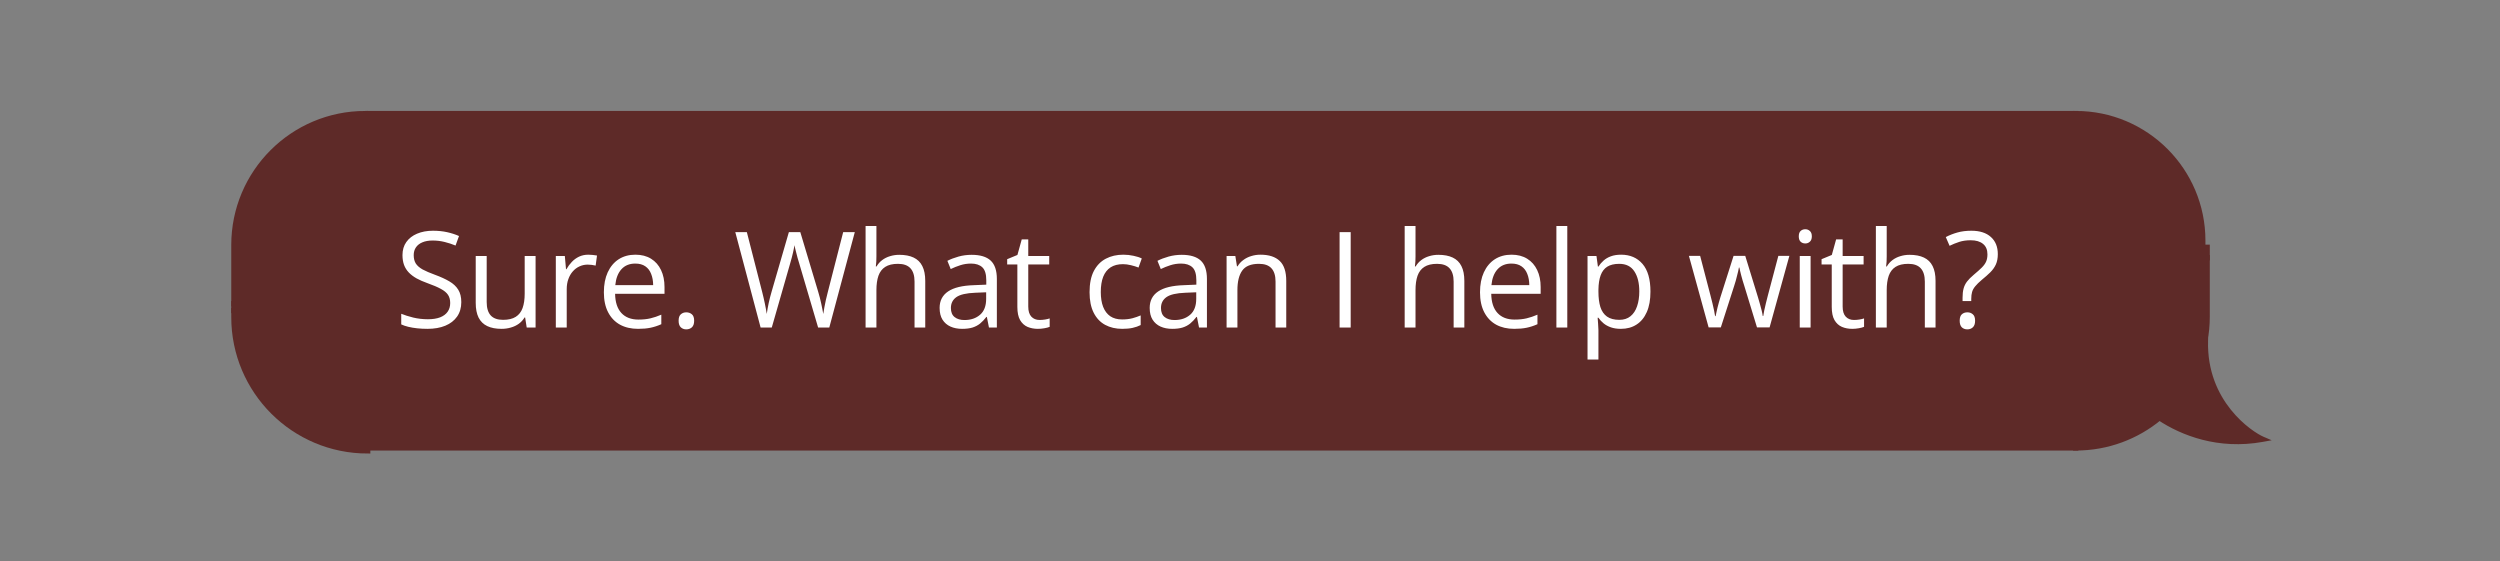 <svg width="374" height="84" viewBox="0 0 374 84" fill="none" xmlns="http://www.w3.org/2000/svg">
<rect x="0" y="0" width="374" height="84" fill="#808080" stroke="none"/>
<path d="M329.53 36C329.53 25.507 321.023 17 310.53 17V37H329.53V36Z" fill="#5E2A28" stroke="#5E2A28" stroke-width="0.806"/>
<rect width="19.653" height="1.555" transform="matrix(-1 0 0 1 330.183 37)" fill="#5E2A28" stroke="#5E2A28" stroke-width="0.806"/>
<path fill-rule="evenodd" clip-rule="evenodd" d="M329.826 51.094C330.06 49.881 330.183 48.629 330.183 47.347V38.555H310.53V67C315.289 67 319.653 65.308 323.053 62.494C326.446 64.754 331.885 66.902 338.458 65.707C336.647 64.931 329.666 60.277 329.924 50.968C329.893 51.011 329.86 51.053 329.826 51.094Z" fill="#5E2A28"/>
<path d="M329.826 51.094L330.137 51.351L329.43 51.018L329.826 51.094ZM330.183 38.555V38.153H330.586V38.555H330.183ZM310.53 38.555H310.127V38.153H310.53V38.555ZM310.53 67V67.403H310.127V67H310.53ZM323.053 62.494L322.797 62.183L323.027 61.992L323.277 62.158L323.053 62.494ZM338.458 65.707L338.616 65.337L339.847 65.864L338.53 66.103L338.458 65.707ZM329.924 50.968L329.598 50.731L330.363 49.679L330.327 50.979L329.924 50.968ZM330.586 47.347C330.586 48.654 330.461 49.933 330.222 51.171L329.43 51.018C329.66 49.83 329.78 48.603 329.78 47.347H330.586ZM330.586 38.555V47.347H329.78V38.555H330.586ZM310.53 38.153H330.183V38.958H310.53V38.153ZM310.127 67V38.555H310.933V67H310.127ZM323.31 62.804C319.84 65.676 315.386 67.403 310.53 67.403V66.597C315.192 66.597 319.466 64.94 322.797 62.183L323.31 62.804ZM338.53 66.103C331.829 67.322 326.285 65.131 322.83 62.829L323.277 62.158C326.607 64.377 331.942 66.482 338.385 65.311L338.53 66.103ZM330.327 50.979C330.201 55.522 331.839 58.922 333.73 61.286C335.628 63.659 337.773 64.975 338.616 65.337L338.299 66.077C337.332 65.663 335.081 64.264 333.1 61.789C331.112 59.304 329.389 55.722 329.521 50.956L330.327 50.979ZM329.515 50.837C329.544 50.803 329.572 50.767 329.598 50.731L330.25 51.205C330.214 51.255 330.176 51.303 330.137 51.351L329.515 50.837Z" fill="#5E2A28"/>
<rect width="255.53" height="50" transform="matrix(-1 0 0 1 310.53 17)" fill="#5E2A28"/>
<rect width="255.53" height="50" transform="matrix(-1 0 0 1 310.53 17)" stroke="#5E2A28" stroke-width="0.806"/>
<path d="M35 36.653C35 25.799 43.799 17 54.653 17V45.445H35V36.653Z" fill="#5E2A28" stroke="#5E2A28" stroke-width="0.806"/>
<rect x="35" y="45.445" width="19.653" height="1" fill="#5E2A28" stroke="#5E2A28" stroke-width="0.806"/>
<path d="M35 47.445C35 58.49 43.954 67.445 55 67.445V46.445H35V47.445Z" fill="#5E2A28" stroke="#5E2A28" stroke-width="0.806"/>
<path d="M69.01 45.201C69.01 46.047 68.798 46.77 68.375 47.369C67.958 47.962 67.372 48.414 66.617 48.727C65.862 49.039 64.973 49.195 63.951 49.195C63.411 49.195 62.9 49.169 62.418 49.117C61.936 49.065 61.493 48.99 61.09 48.893C60.686 48.795 60.331 48.675 60.025 48.531V46.94C60.514 47.141 61.109 47.33 61.812 47.506C62.516 47.675 63.251 47.76 64.019 47.76C64.736 47.76 65.341 47.665 65.836 47.477C66.331 47.281 66.705 47.005 66.959 46.647C67.219 46.282 67.35 45.846 67.35 45.338C67.35 44.85 67.242 44.443 67.027 44.117C66.812 43.785 66.454 43.486 65.953 43.219C65.458 42.945 64.781 42.656 63.922 42.35C63.316 42.135 62.783 41.9 62.32 41.647C61.858 41.386 61.471 41.093 61.158 40.768C60.846 40.442 60.608 40.065 60.445 39.635C60.289 39.205 60.211 38.714 60.211 38.16C60.211 37.398 60.403 36.747 60.787 36.207C61.178 35.66 61.715 35.243 62.398 34.957C63.089 34.664 63.88 34.518 64.772 34.518C65.533 34.518 66.236 34.589 66.881 34.732C67.532 34.876 68.128 35.068 68.668 35.309L68.15 36.734C67.636 36.52 67.089 36.34 66.51 36.197C65.937 36.054 65.344 35.982 64.732 35.982C64.12 35.982 63.603 36.074 63.18 36.256C62.763 36.432 62.444 36.682 62.223 37.008C62.001 37.333 61.891 37.721 61.891 38.17C61.891 38.671 61.995 39.088 62.203 39.42C62.418 39.752 62.757 40.048 63.219 40.309C63.688 40.562 64.306 40.829 65.074 41.109C65.914 41.415 66.627 41.741 67.213 42.086C67.799 42.425 68.245 42.841 68.551 43.336C68.857 43.824 69.01 44.446 69.01 45.201ZM80.123 38.297V49H78.795L78.561 47.496H78.473C78.252 47.867 77.965 48.18 77.614 48.434C77.262 48.688 76.865 48.876 76.422 49C75.986 49.13 75.521 49.195 75.026 49.195C74.179 49.195 73.47 49.059 72.897 48.785C72.324 48.512 71.891 48.089 71.598 47.516C71.312 46.943 71.168 46.207 71.168 45.309V38.297H72.809V45.191C72.809 46.083 73.011 46.751 73.415 47.193C73.818 47.63 74.433 47.848 75.26 47.848C76.054 47.848 76.686 47.698 77.155 47.398C77.63 47.099 77.972 46.66 78.18 46.08C78.388 45.494 78.493 44.778 78.493 43.932V38.297H80.123ZM88.014 38.102C88.229 38.102 88.454 38.115 88.688 38.141C88.923 38.16 89.131 38.19 89.313 38.228L89.108 39.732C88.932 39.687 88.737 39.651 88.522 39.625C88.307 39.599 88.106 39.586 87.917 39.586C87.487 39.586 87.08 39.674 86.696 39.85C86.319 40.019 85.987 40.266 85.7 40.592C85.413 40.911 85.189 41.298 85.026 41.754C84.863 42.203 84.782 42.704 84.782 43.258V49H83.151V38.297H84.499L84.675 40.27H84.743C84.964 39.872 85.231 39.511 85.544 39.185C85.856 38.853 86.218 38.59 86.628 38.395C87.044 38.199 87.507 38.102 88.014 38.102ZM95.056 38.102C95.967 38.102 96.749 38.303 97.4 38.707C98.051 39.111 98.549 39.677 98.894 40.406C99.239 41.129 99.411 41.975 99.411 42.945V43.951H92.019C92.038 45.208 92.351 46.165 92.956 46.822C93.562 47.48 94.415 47.809 95.515 47.809C96.192 47.809 96.791 47.747 97.312 47.623C97.833 47.499 98.373 47.317 98.933 47.076V48.502C98.392 48.743 97.855 48.919 97.322 49.029C96.794 49.14 96.169 49.195 95.447 49.195C94.418 49.195 93.519 48.987 92.751 48.57C91.99 48.147 91.397 47.529 90.974 46.715C90.551 45.901 90.339 44.905 90.339 43.727C90.339 42.574 90.531 41.578 90.915 40.738C91.306 39.892 91.853 39.241 92.556 38.785C93.266 38.329 94.099 38.102 95.056 38.102ZM95.036 39.43C94.17 39.43 93.48 39.713 92.966 40.279C92.452 40.846 92.146 41.637 92.048 42.652H97.712C97.706 42.014 97.605 41.454 97.409 40.973C97.221 40.484 96.931 40.107 96.54 39.84C96.15 39.566 95.648 39.43 95.036 39.43ZM101.521 47.984C101.521 47.529 101.632 47.206 101.853 47.018C102.074 46.822 102.345 46.725 102.664 46.725C102.996 46.725 103.276 46.822 103.504 47.018C103.731 47.206 103.845 47.529 103.845 47.984C103.845 48.434 103.731 48.762 103.504 48.971C103.276 49.172 102.996 49.273 102.664 49.273C102.345 49.273 102.074 49.172 101.853 48.971C101.632 48.762 101.521 48.434 101.521 47.984ZM127.879 34.723L124.061 49H122.391L119.559 39.391C119.474 39.117 119.393 38.844 119.315 38.57C119.243 38.29 119.175 38.027 119.11 37.779C119.045 37.525 118.989 37.304 118.944 37.115C118.905 36.92 118.875 36.773 118.856 36.676C118.843 36.773 118.817 36.917 118.778 37.105C118.745 37.294 118.7 37.512 118.641 37.76C118.589 38.007 118.524 38.271 118.446 38.551C118.374 38.831 118.296 39.114 118.211 39.4L115.457 49H113.787L109.998 34.723H111.727L114.022 43.678C114.1 43.977 114.172 44.273 114.237 44.566C114.308 44.853 114.37 45.133 114.422 45.406C114.481 45.68 114.533 45.947 114.579 46.207C114.624 46.467 114.666 46.721 114.705 46.969C114.738 46.715 114.78 46.451 114.832 46.178C114.885 45.898 114.94 45.615 114.998 45.328C115.064 45.042 115.132 44.752 115.204 44.459C115.282 44.166 115.363 43.873 115.448 43.58L118.016 34.723H119.725L122.401 43.648C122.492 43.954 122.577 44.257 122.655 44.557C122.733 44.856 122.801 45.149 122.86 45.435C122.925 45.715 122.98 45.986 123.026 46.246C123.078 46.5 123.123 46.741 123.162 46.969C123.208 46.65 123.263 46.315 123.329 45.963C123.394 45.611 123.468 45.243 123.553 44.859C123.644 44.475 123.742 44.078 123.846 43.668L126.141 34.723H127.879ZM131.112 33.805V38.346C131.112 38.606 131.106 38.87 131.093 39.137C131.08 39.397 131.057 39.638 131.024 39.859H131.132C131.353 39.482 131.633 39.166 131.971 38.912C132.317 38.652 132.707 38.456 133.143 38.326C133.58 38.19 134.042 38.121 134.53 38.121C135.389 38.121 136.106 38.258 136.679 38.531C137.258 38.805 137.691 39.228 137.977 39.801C138.27 40.374 138.417 41.116 138.417 42.027V49H136.815V42.135C136.815 41.243 136.61 40.575 136.2 40.133C135.796 39.69 135.175 39.469 134.335 39.469C133.54 39.469 132.906 39.622 132.43 39.928C131.962 40.227 131.623 40.67 131.415 41.256C131.213 41.842 131.112 42.558 131.112 43.404V49H129.491V33.805H131.112ZM145.361 38.121C146.637 38.121 147.584 38.408 148.202 38.98C148.821 39.553 149.13 40.468 149.13 41.725V49H147.948L147.636 47.418H147.558C147.258 47.809 146.946 48.137 146.62 48.404C146.295 48.665 145.917 48.863 145.488 49C145.064 49.13 144.543 49.195 143.925 49.195C143.274 49.195 142.695 49.081 142.187 48.853C141.685 48.626 141.288 48.281 140.995 47.818C140.709 47.356 140.566 46.77 140.566 46.06C140.566 44.993 140.989 44.172 141.835 43.6C142.682 43.027 143.971 42.714 145.702 42.662L147.548 42.584V41.93C147.548 41.005 147.349 40.357 146.952 39.986C146.555 39.615 145.995 39.43 145.273 39.43C144.713 39.43 144.179 39.511 143.671 39.674C143.163 39.837 142.682 40.029 142.226 40.25L141.728 39.02C142.21 38.772 142.763 38.56 143.388 38.385C144.013 38.209 144.67 38.121 145.361 38.121ZM147.529 43.727L145.898 43.795C144.563 43.847 143.622 44.065 143.075 44.449C142.529 44.833 142.255 45.377 142.255 46.08C142.255 46.692 142.441 47.145 142.812 47.438C143.183 47.73 143.674 47.877 144.286 47.877C145.237 47.877 146.015 47.613 146.62 47.086C147.226 46.559 147.529 45.768 147.529 44.713V43.727ZM155.527 47.867C155.794 47.867 156.067 47.844 156.347 47.799C156.627 47.753 156.855 47.698 157.031 47.633V48.893C156.842 48.977 156.578 49.049 156.24 49.107C155.908 49.166 155.582 49.195 155.263 49.195C154.697 49.195 154.183 49.098 153.72 48.902C153.258 48.7 152.887 48.362 152.607 47.887C152.334 47.411 152.197 46.754 152.197 45.914V39.566H150.673V38.775L152.207 38.141L152.851 35.816H153.828V38.297H156.963V39.566H153.828V45.865C153.828 46.536 153.981 47.037 154.287 47.369C154.599 47.701 155.013 47.867 155.527 47.867ZM167.881 49.195C166.918 49.195 166.068 48.997 165.332 48.6C164.597 48.203 164.024 47.597 163.614 46.783C163.204 45.969 162.998 44.944 162.998 43.707C162.998 42.411 163.213 41.353 163.643 40.533C164.079 39.706 164.678 39.094 165.44 38.697C166.202 38.3 167.067 38.102 168.037 38.102C168.571 38.102 169.086 38.157 169.58 38.268C170.082 38.372 170.492 38.505 170.811 38.668L170.323 40.025C169.997 39.895 169.62 39.778 169.19 39.674C168.767 39.57 168.37 39.518 167.998 39.518C167.256 39.518 166.638 39.677 166.143 39.996C165.655 40.315 165.287 40.784 165.039 41.402C164.799 42.021 164.678 42.783 164.678 43.688C164.678 44.553 164.795 45.292 165.03 45.904C165.271 46.516 165.625 46.985 166.094 47.31C166.569 47.63 167.162 47.789 167.871 47.789C168.438 47.789 168.949 47.73 169.405 47.613C169.86 47.49 170.274 47.346 170.645 47.184V48.629C170.287 48.811 169.886 48.951 169.444 49.049C169.008 49.147 168.487 49.195 167.881 49.195ZM176.788 38.121C178.064 38.121 179.011 38.408 179.63 38.98C180.248 39.553 180.557 40.468 180.557 41.725V49H179.376L179.063 47.418H178.985C178.686 47.809 178.373 48.137 178.048 48.404C177.722 48.665 177.345 48.863 176.915 49C176.492 49.13 175.971 49.195 175.352 49.195C174.701 49.195 174.122 49.081 173.614 48.853C173.113 48.626 172.716 48.281 172.423 47.818C172.136 47.356 171.993 46.77 171.993 46.06C171.993 44.993 172.416 44.172 173.262 43.6C174.109 43.027 175.398 42.714 177.13 42.662L178.975 42.584V41.93C178.975 41.005 178.777 40.357 178.38 39.986C177.983 39.615 177.423 39.43 176.7 39.43C176.14 39.43 175.606 39.511 175.098 39.674C174.591 39.837 174.109 40.029 173.653 40.25L173.155 39.02C173.637 38.772 174.19 38.56 174.815 38.385C175.44 38.209 176.098 38.121 176.788 38.121ZM178.956 43.727L177.325 43.795C175.99 43.847 175.05 44.065 174.503 44.449C173.956 44.833 173.682 45.377 173.682 46.08C173.682 46.692 173.868 47.145 174.239 47.438C174.61 47.73 175.102 47.877 175.714 47.877C176.664 47.877 177.442 47.613 178.048 47.086C178.653 46.559 178.956 45.768 178.956 44.713V43.727ZM188.566 38.102C189.835 38.102 190.795 38.414 191.446 39.039C192.098 39.658 192.423 40.654 192.423 42.027V49H190.821V42.135C190.821 41.243 190.616 40.575 190.206 40.133C189.803 39.69 189.181 39.469 188.341 39.469C187.156 39.469 186.323 39.804 185.841 40.475C185.359 41.145 185.118 42.118 185.118 43.395V49H183.497V38.297H184.806L185.05 39.84H185.138C185.366 39.462 185.655 39.147 186.007 38.893C186.359 38.632 186.752 38.437 187.189 38.307C187.625 38.17 188.084 38.102 188.566 38.102ZM200.402 49V34.723H202.062V49H200.402ZM211.761 33.805V38.346C211.761 38.606 211.754 38.87 211.741 39.137C211.728 39.397 211.705 39.638 211.673 39.859H211.78C212.001 39.482 212.281 39.166 212.62 38.912C212.965 38.652 213.356 38.456 213.792 38.326C214.228 38.19 214.69 38.121 215.179 38.121C216.038 38.121 216.754 38.258 217.327 38.531C217.906 38.805 218.339 39.228 218.626 39.801C218.919 40.374 219.065 41.116 219.065 42.027V49H217.464V42.135C217.464 41.243 217.259 40.575 216.848 40.133C216.445 39.69 215.823 39.469 214.983 39.469C214.189 39.469 213.554 39.622 213.079 39.928C212.61 40.227 212.272 40.67 212.063 41.256C211.861 41.842 211.761 42.558 211.761 43.404V49H210.139V33.805H211.761ZM226.126 38.102C227.038 38.102 227.819 38.303 228.47 38.707C229.121 39.111 229.619 39.677 229.964 40.406C230.309 41.129 230.482 41.975 230.482 42.945V43.951H223.089C223.109 45.208 223.421 46.165 224.027 46.822C224.632 47.48 225.485 47.809 226.585 47.809C227.262 47.809 227.861 47.747 228.382 47.623C228.903 47.499 229.443 47.317 230.003 47.076V48.502C229.463 48.743 228.926 48.919 228.392 49.029C227.864 49.14 227.239 49.195 226.517 49.195C225.488 49.195 224.59 48.987 223.821 48.57C223.06 48.147 222.467 47.529 222.044 46.715C221.621 45.901 221.409 44.905 221.409 43.727C221.409 42.574 221.601 41.578 221.986 40.738C222.376 39.892 222.923 39.241 223.626 38.785C224.336 38.329 225.169 38.102 226.126 38.102ZM226.107 39.43C225.241 39.43 224.551 39.713 224.036 40.279C223.522 40.846 223.216 41.637 223.118 42.652H228.782C228.776 42.014 228.675 41.454 228.48 40.973C228.291 40.484 228.001 40.107 227.611 39.84C227.22 39.566 226.719 39.43 226.107 39.43ZM234.466 49H232.836V33.805H234.466V49ZM242.523 38.102C243.858 38.102 244.923 38.56 245.717 39.478C246.511 40.397 246.908 41.777 246.908 43.619C246.908 44.837 246.726 45.859 246.361 46.685C245.997 47.512 245.482 48.137 244.818 48.56C244.161 48.984 243.383 49.195 242.484 49.195C241.918 49.195 241.42 49.12 240.99 48.971C240.561 48.821 240.193 48.619 239.887 48.365C239.581 48.111 239.327 47.835 239.125 47.535H239.008C239.027 47.789 239.05 48.095 239.076 48.453C239.109 48.811 239.125 49.124 239.125 49.391V53.785H237.494V38.297H238.832L239.047 39.879H239.125C239.333 39.553 239.587 39.257 239.887 38.99C240.186 38.717 240.551 38.502 240.98 38.346C241.417 38.183 241.931 38.102 242.523 38.102ZM242.24 39.469C241.498 39.469 240.899 39.612 240.443 39.898C239.994 40.185 239.665 40.615 239.457 41.188C239.249 41.754 239.138 42.467 239.125 43.326V43.639C239.125 44.544 239.223 45.309 239.418 45.934C239.62 46.559 239.949 47.034 240.404 47.359C240.867 47.685 241.485 47.848 242.26 47.848C242.924 47.848 243.477 47.669 243.92 47.31C244.363 46.953 244.691 46.454 244.906 45.816C245.128 45.172 245.238 44.433 245.238 43.6C245.238 42.337 244.991 41.334 244.496 40.592C244.008 39.843 243.256 39.469 242.24 39.469ZM262.846 48.98L260.942 42.75C260.858 42.483 260.776 42.223 260.698 41.969C260.626 41.708 260.558 41.461 260.493 41.227C260.434 40.986 260.379 40.764 260.327 40.562C260.281 40.354 260.242 40.175 260.21 40.025H260.141C260.115 40.175 260.08 40.354 260.034 40.562C259.988 40.764 259.933 40.986 259.868 41.227C259.809 41.467 259.744 41.721 259.673 41.988C259.601 42.249 259.52 42.512 259.429 42.779L257.436 48.98H255.61L252.661 38.277H254.341L255.884 44.185C255.988 44.576 256.085 44.964 256.177 45.348C256.274 45.725 256.356 46.083 256.421 46.422C256.492 46.754 256.544 47.044 256.577 47.291H256.655C256.694 47.128 256.736 46.933 256.782 46.705C256.834 46.477 256.889 46.236 256.948 45.982C257.013 45.722 257.082 45.465 257.153 45.211C257.225 44.95 257.296 44.706 257.368 44.478L259.341 38.277H261.089L262.993 44.469C263.091 44.781 263.185 45.107 263.276 45.445C263.374 45.784 263.462 46.113 263.54 46.432C263.618 46.744 263.673 47.024 263.706 47.272H263.784C263.81 47.05 263.859 46.777 263.93 46.451C264.002 46.126 264.083 45.768 264.175 45.377C264.272 44.986 264.373 44.589 264.477 44.185L266.04 38.277H267.69L264.731 48.98H262.846ZM270.864 38.297V49H269.243V38.297H270.864ZM270.073 34.293C270.34 34.293 270.568 34.381 270.757 34.557C270.952 34.726 271.05 34.993 271.05 35.357C271.05 35.715 270.952 35.982 270.757 36.158C270.568 36.334 270.34 36.422 270.073 36.422C269.793 36.422 269.559 36.334 269.37 36.158C269.188 35.982 269.097 35.715 269.097 35.357C269.097 34.993 269.188 34.726 269.37 34.557C269.559 34.381 269.793 34.293 270.073 34.293ZM277.359 47.867C277.626 47.867 277.899 47.844 278.179 47.799C278.459 47.753 278.687 47.698 278.863 47.633V48.893C278.674 48.977 278.41 49.049 278.072 49.107C277.74 49.166 277.414 49.195 277.095 49.195C276.529 49.195 276.015 49.098 275.552 48.902C275.09 48.7 274.719 48.362 274.439 47.887C274.166 47.411 274.029 46.754 274.029 45.914V39.566H272.505V38.775L274.039 38.141L274.683 35.816H275.66V38.297H278.795V39.566H275.66V45.865C275.66 46.536 275.813 47.037 276.119 47.369C276.431 47.701 276.845 47.867 277.359 47.867ZM282.252 33.805V38.346C282.252 38.606 282.245 38.87 282.232 39.137C282.219 39.397 282.197 39.638 282.164 39.859H282.271C282.493 39.482 282.773 39.166 283.111 38.912C283.456 38.652 283.847 38.456 284.283 38.326C284.719 38.19 285.182 38.121 285.67 38.121C286.529 38.121 287.245 38.258 287.818 38.531C288.398 38.805 288.831 39.228 289.117 39.801C289.41 40.374 289.557 41.116 289.557 42.027V49H287.955V42.135C287.955 41.243 287.75 40.575 287.34 40.133C286.936 39.69 286.314 39.469 285.475 39.469C284.68 39.469 284.046 39.622 283.57 39.928C283.102 40.227 282.763 40.67 282.555 41.256C282.353 41.842 282.252 42.558 282.252 43.404V49H280.631V33.805H282.252ZM293.6 45.035V44.527C293.6 44.007 293.649 43.56 293.746 43.19C293.844 42.812 294.013 42.46 294.254 42.135C294.502 41.809 294.843 41.464 295.28 41.1C295.788 40.676 296.188 40.318 296.481 40.025C296.78 39.726 296.995 39.426 297.125 39.127C297.256 38.828 297.321 38.466 297.321 38.043C297.321 37.366 297.103 36.848 296.666 36.49C296.23 36.126 295.615 35.943 294.821 35.943C294.176 35.943 293.603 36.025 293.102 36.188C292.601 36.35 292.119 36.546 291.657 36.773L291.09 35.465C291.624 35.185 292.204 34.957 292.829 34.781C293.454 34.605 294.15 34.518 294.918 34.518C296.175 34.518 297.148 34.83 297.838 35.455C298.528 36.074 298.873 36.926 298.873 38.014C298.873 38.619 298.776 39.137 298.58 39.566C298.385 39.99 298.108 40.38 297.75 40.738C297.392 41.09 296.969 41.464 296.481 41.861C296.051 42.226 295.722 42.548 295.495 42.828C295.267 43.102 295.11 43.385 295.026 43.678C294.941 43.964 294.899 44.309 294.899 44.713V45.035H293.6ZM293.17 47.984C293.17 47.529 293.278 47.206 293.493 47.018C293.707 46.822 293.984 46.725 294.323 46.725C294.642 46.725 294.912 46.822 295.133 47.018C295.361 47.206 295.475 47.529 295.475 47.984C295.475 48.434 295.361 48.762 295.133 48.971C294.912 49.172 294.642 49.273 294.323 49.273C293.984 49.273 293.707 49.172 293.493 48.971C293.278 48.762 293.17 48.434 293.17 47.984Z" fill="white"/>
</svg>
